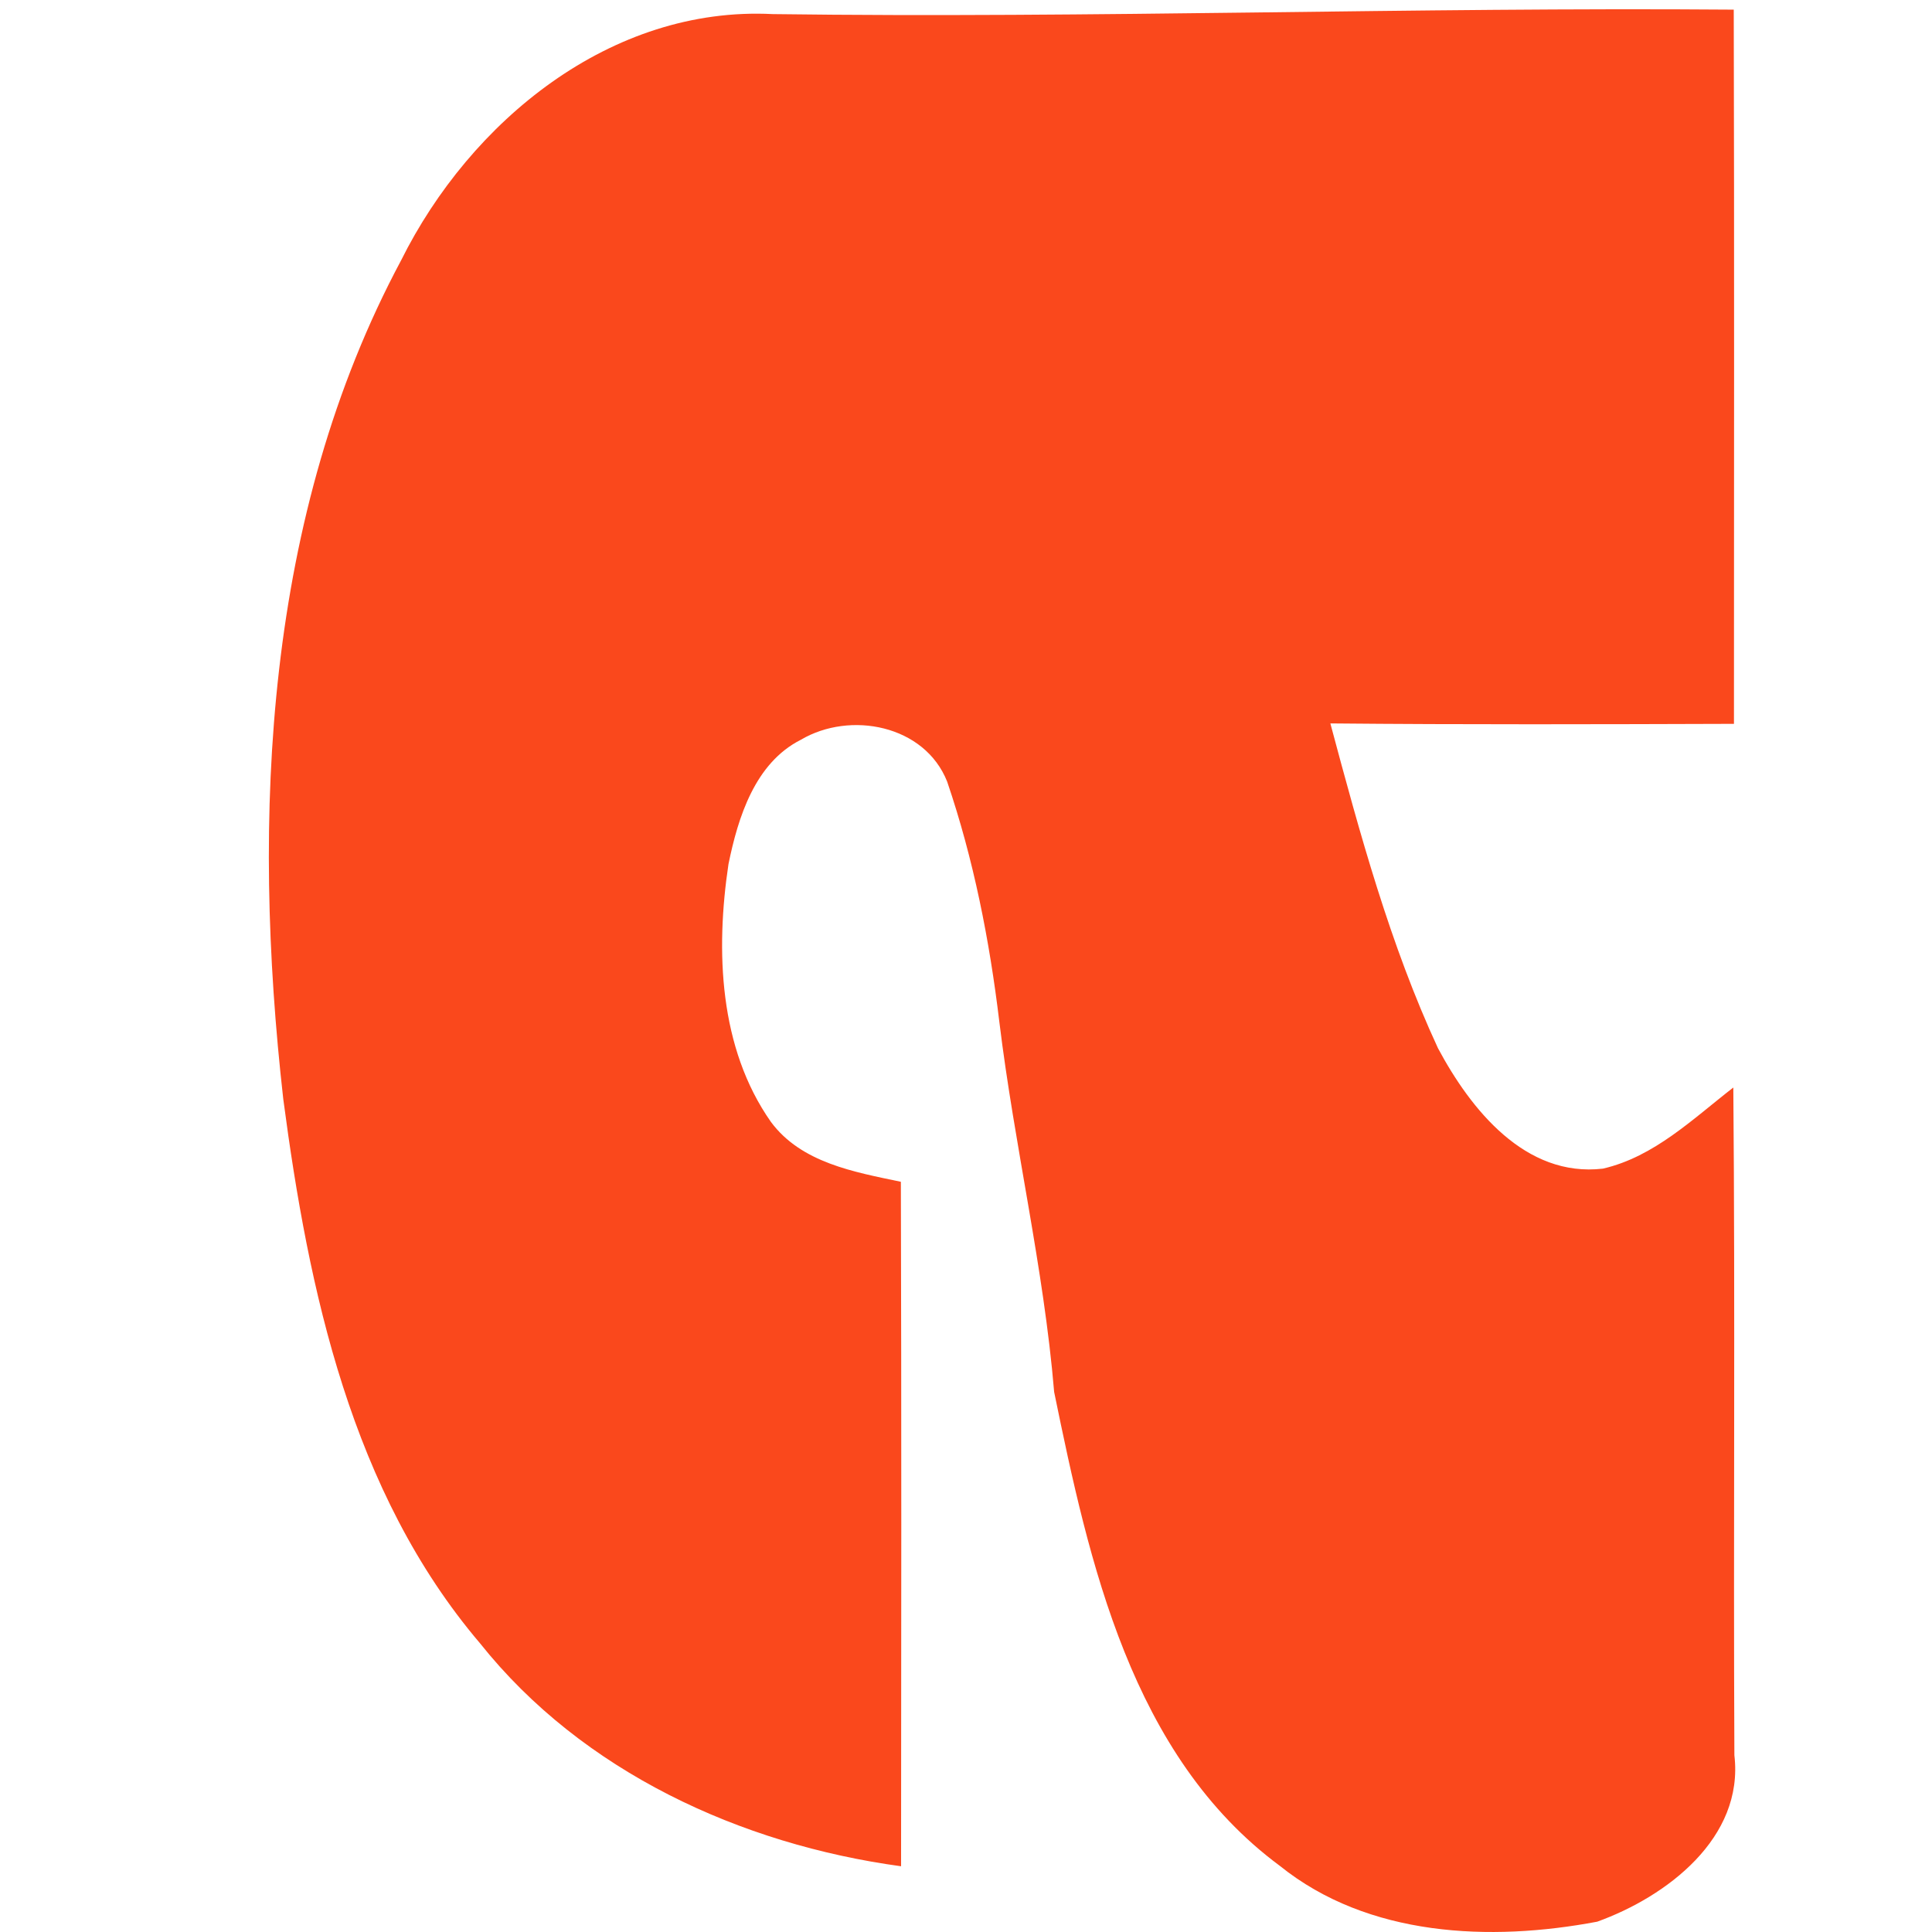<?xml version="1.0" encoding="UTF-8" standalone="no"?>
<svg
   xmlns:dc="http://purl.org/dc/elements/1.1/"
   xmlns:cc="http://creativecommons.org/ns#"
   xmlns:rdf="http://www.w3.org/1999/02/22-rdf-syntax-ns#"
   xmlns:svg="http://www.w3.org/2000/svg"
   xmlns="http://www.w3.org/2000/svg"
   xmlns:sodipodi="http://sodipodi.sourceforge.net/DTD/sodipodi-0.dtd"
   xmlns:inkscape="http://www.inkscape.org/namespaces/inkscape"
   viewBox="0 0 91 91"
   version="1.1"
   width="91pt"
   height="91pt"
   id="svg2"
   sodipodi:docname="arte.svg"
   inkscape:version="0.92.3 (2405546, 2018-03-11)">
  <sodipodi:namedview
     pagecolor="#ffffff"
     bordercolor="#666666"
     borderopacity="1"
     objecttolerance="10"
     gridtolerance="10"
     guidetolerance="10"
     inkscape:pageopacity="0"
     inkscape:pageshadow="2"
     inkscape:window-width="1920"
     inkscape:window-height="1021"
     id="namedview7"
     showgrid="false"
     inkscape:pagecheckerboard="false"
     inkscape:zoom="1.9544319"
     inkscape:cx="46.045252"
     inkscape:cy="60.3756"
     inkscape:window-x="0"
     inkscape:window-y="0"
     inkscape:window-maximized="1"
     inkscape:current-layer="svg2" />
  <defs
     id="defs11" />
  <g
     transform="translate(-0.548,-248.986)"
     id="g3850">
    <path
       style="fill:#fa481c"
       d="m 13.89,300.75 c -1.5,-13.28 -0.87,-27.5 5.55,-39.5 3.26,-6.55 9.87,-11.99 17.51,-11.6 15.09,0.2 30.17,-0.33 45.26,-0.21 0.03,11.22 0.01,22.43 0.01,33.64 -6.33,0.02 -12.67,0.04 -19.01,-0.02 1.39,5.19 2.81,10.42 5.07,15.3 1.54,2.88 4.11,6.1 7.77,5.67 2.42,-0.56 4.24,-2.35 6.14,-3.82 0.09,10.49 0,20.97 0.05,31.45 0.46,3.9 -3.19,6.66 -6.46,7.84 -5.03,0.95 -10.79,0.72 -14.95,-2.63 -7,-5.18 -8.98,-14.28 -10.63,-22.32 -0.49,-5.86 -1.87,-11.59 -2.58,-17.42 -0.46,-3.84 -1.21,-7.66 -2.46,-11.33 -1.06,-2.67 -4.57,-3.34 -6.89,-1.97 -2.16,1.09 -2.96,3.65 -3.41,5.86 -0.61,4.08 -0.45,8.65 2,12.14 1.43,1.93 3.93,2.36 6.12,2.82 0.03,10.75 0.02,21.5 0.01,32.24 -7.55,-1.03 -15.01,-4.45 -19.83,-10.5 -6.06,-7.12 -8.08,-16.62 -9.27,-25.64 z"
       id="path8"
       inkscape:connector-curvature="0" />
  </g>
</svg>
